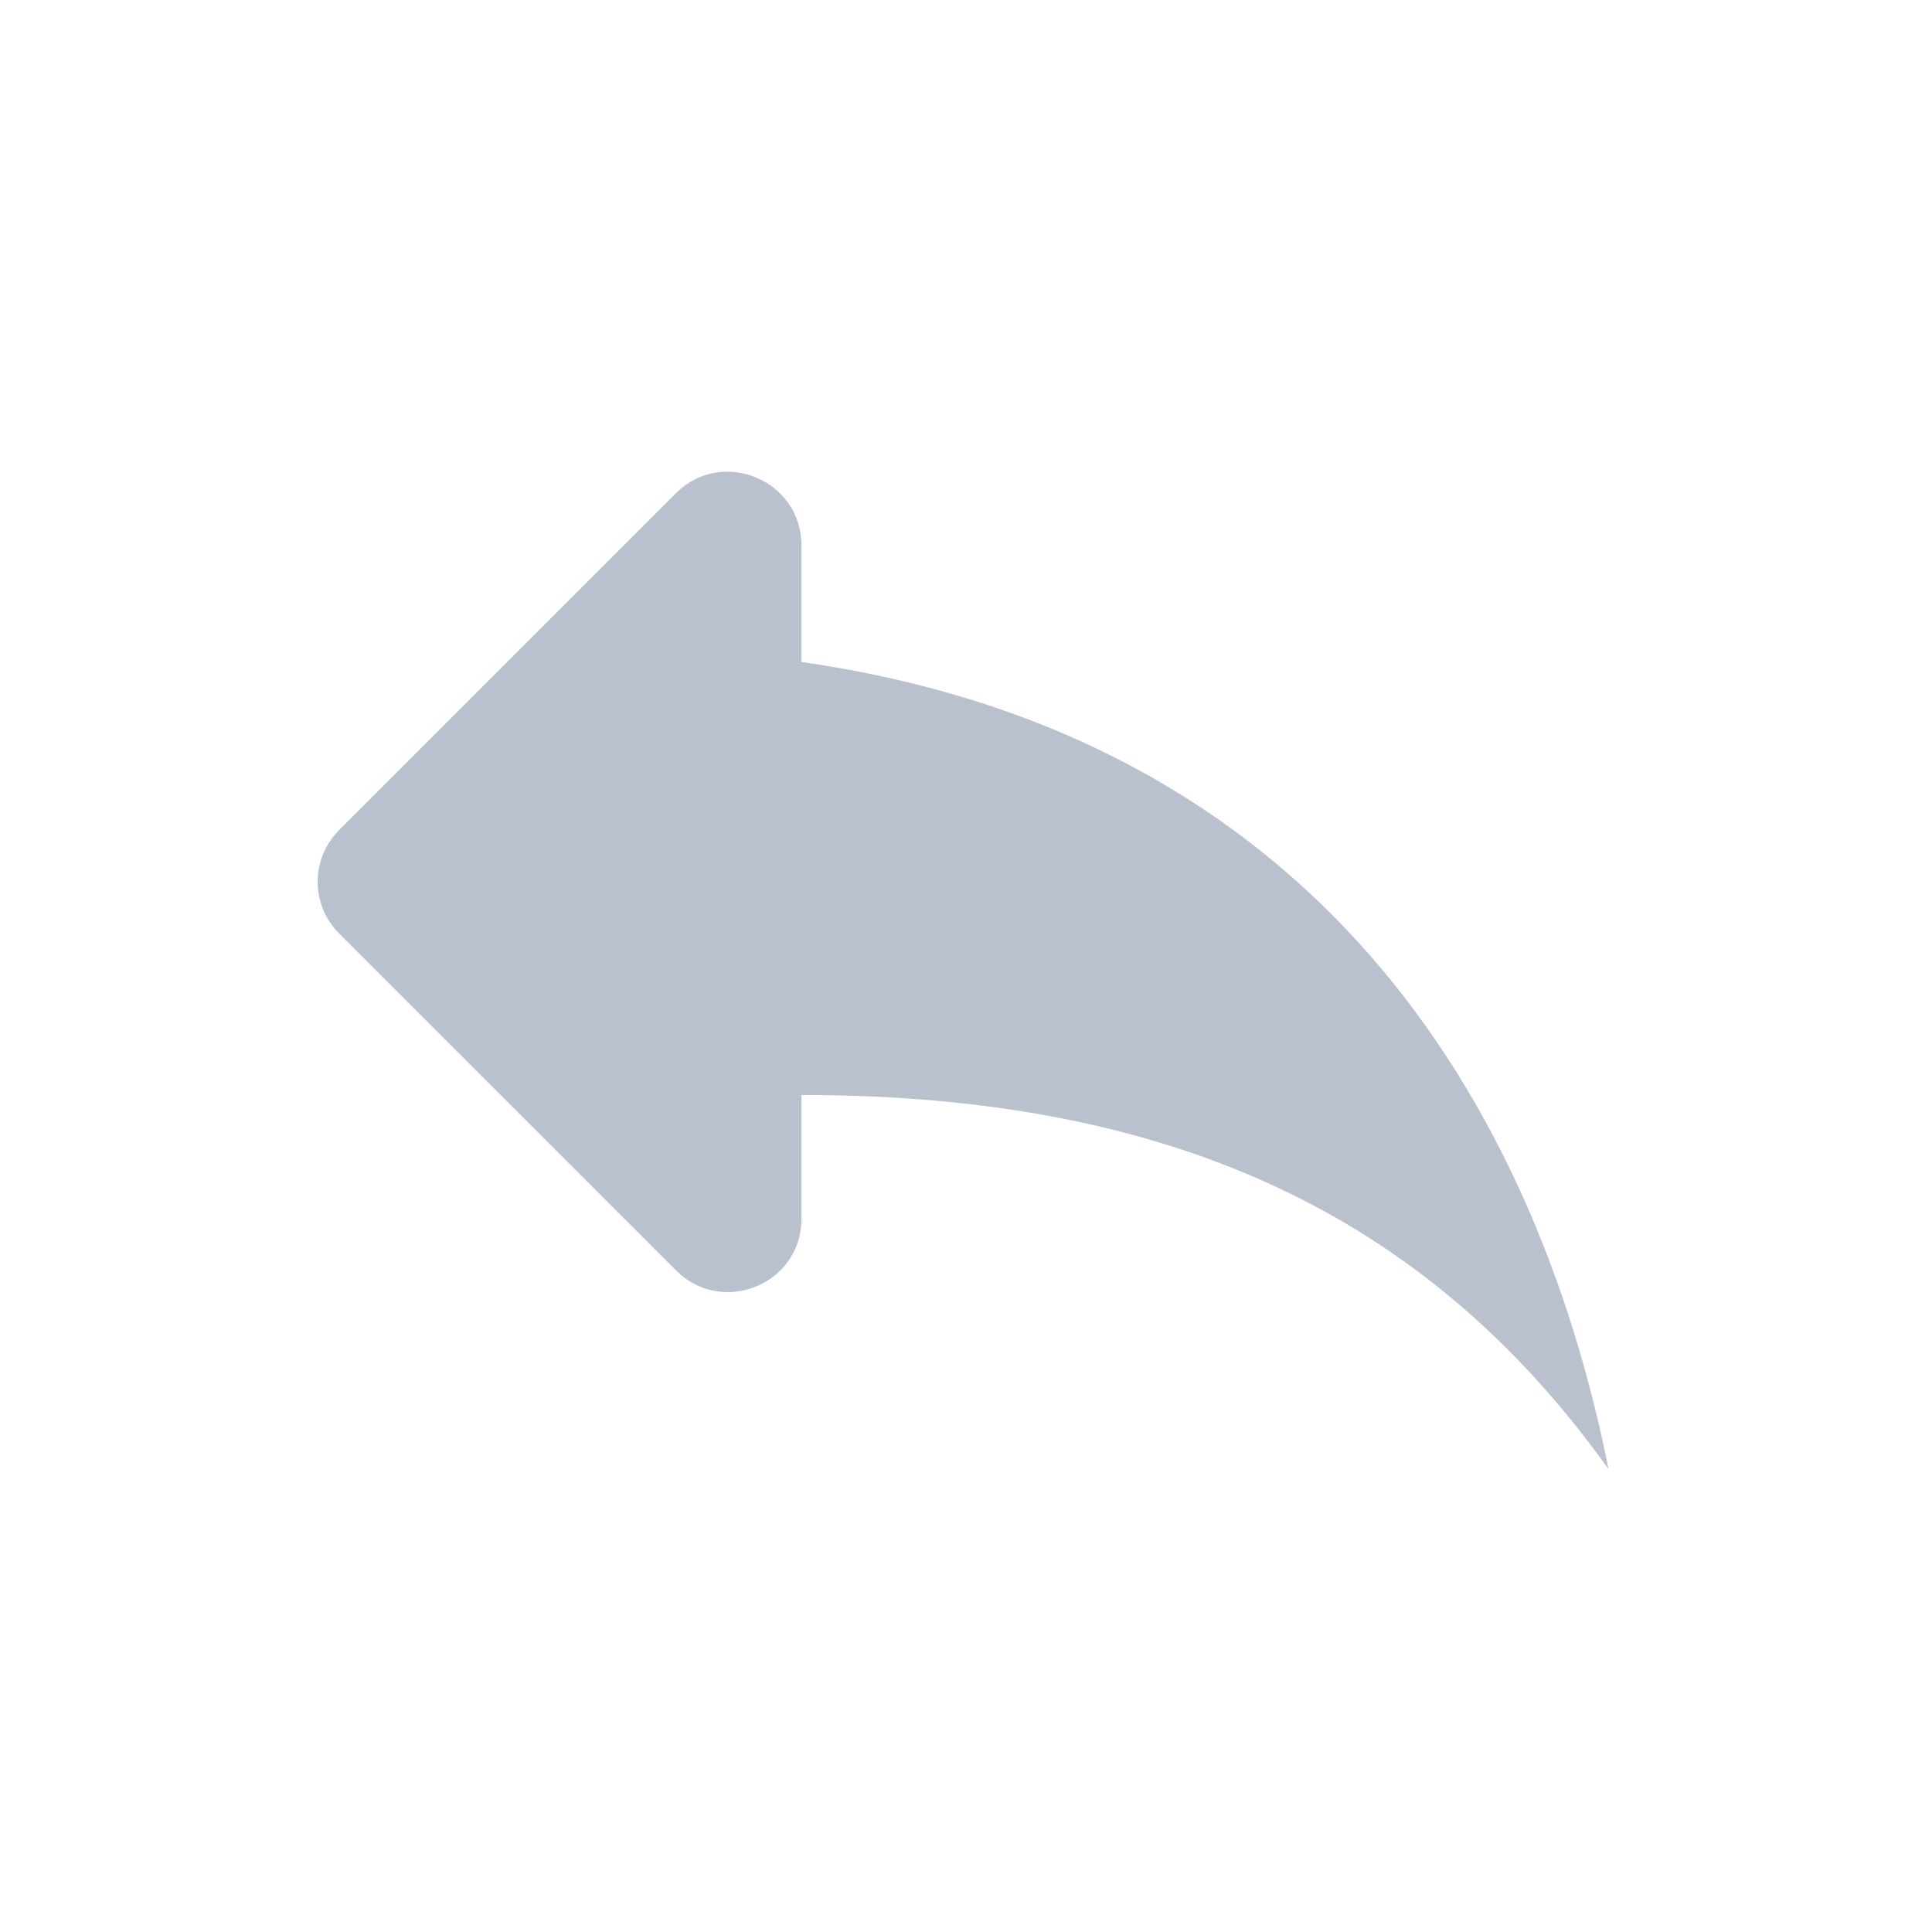 <svg width="17" height="17" viewBox="0 0 17 17" fill="none" xmlns="http://www.w3.org/2000/svg">
<path d="M7.052 5.825V4.799C7.052 4.224 6.354 3.933 5.948 4.34L2.984 7.304C2.732 7.556 2.732 7.962 2.984 8.214L5.948 11.178C6.354 11.585 7.052 11.301 7.052 10.726V9.635C10.28 9.635 12.54 10.668 14.154 12.928C13.508 9.699 11.572 6.471 7.052 5.825Z" fill="#B9C0CE"/>
</svg>
